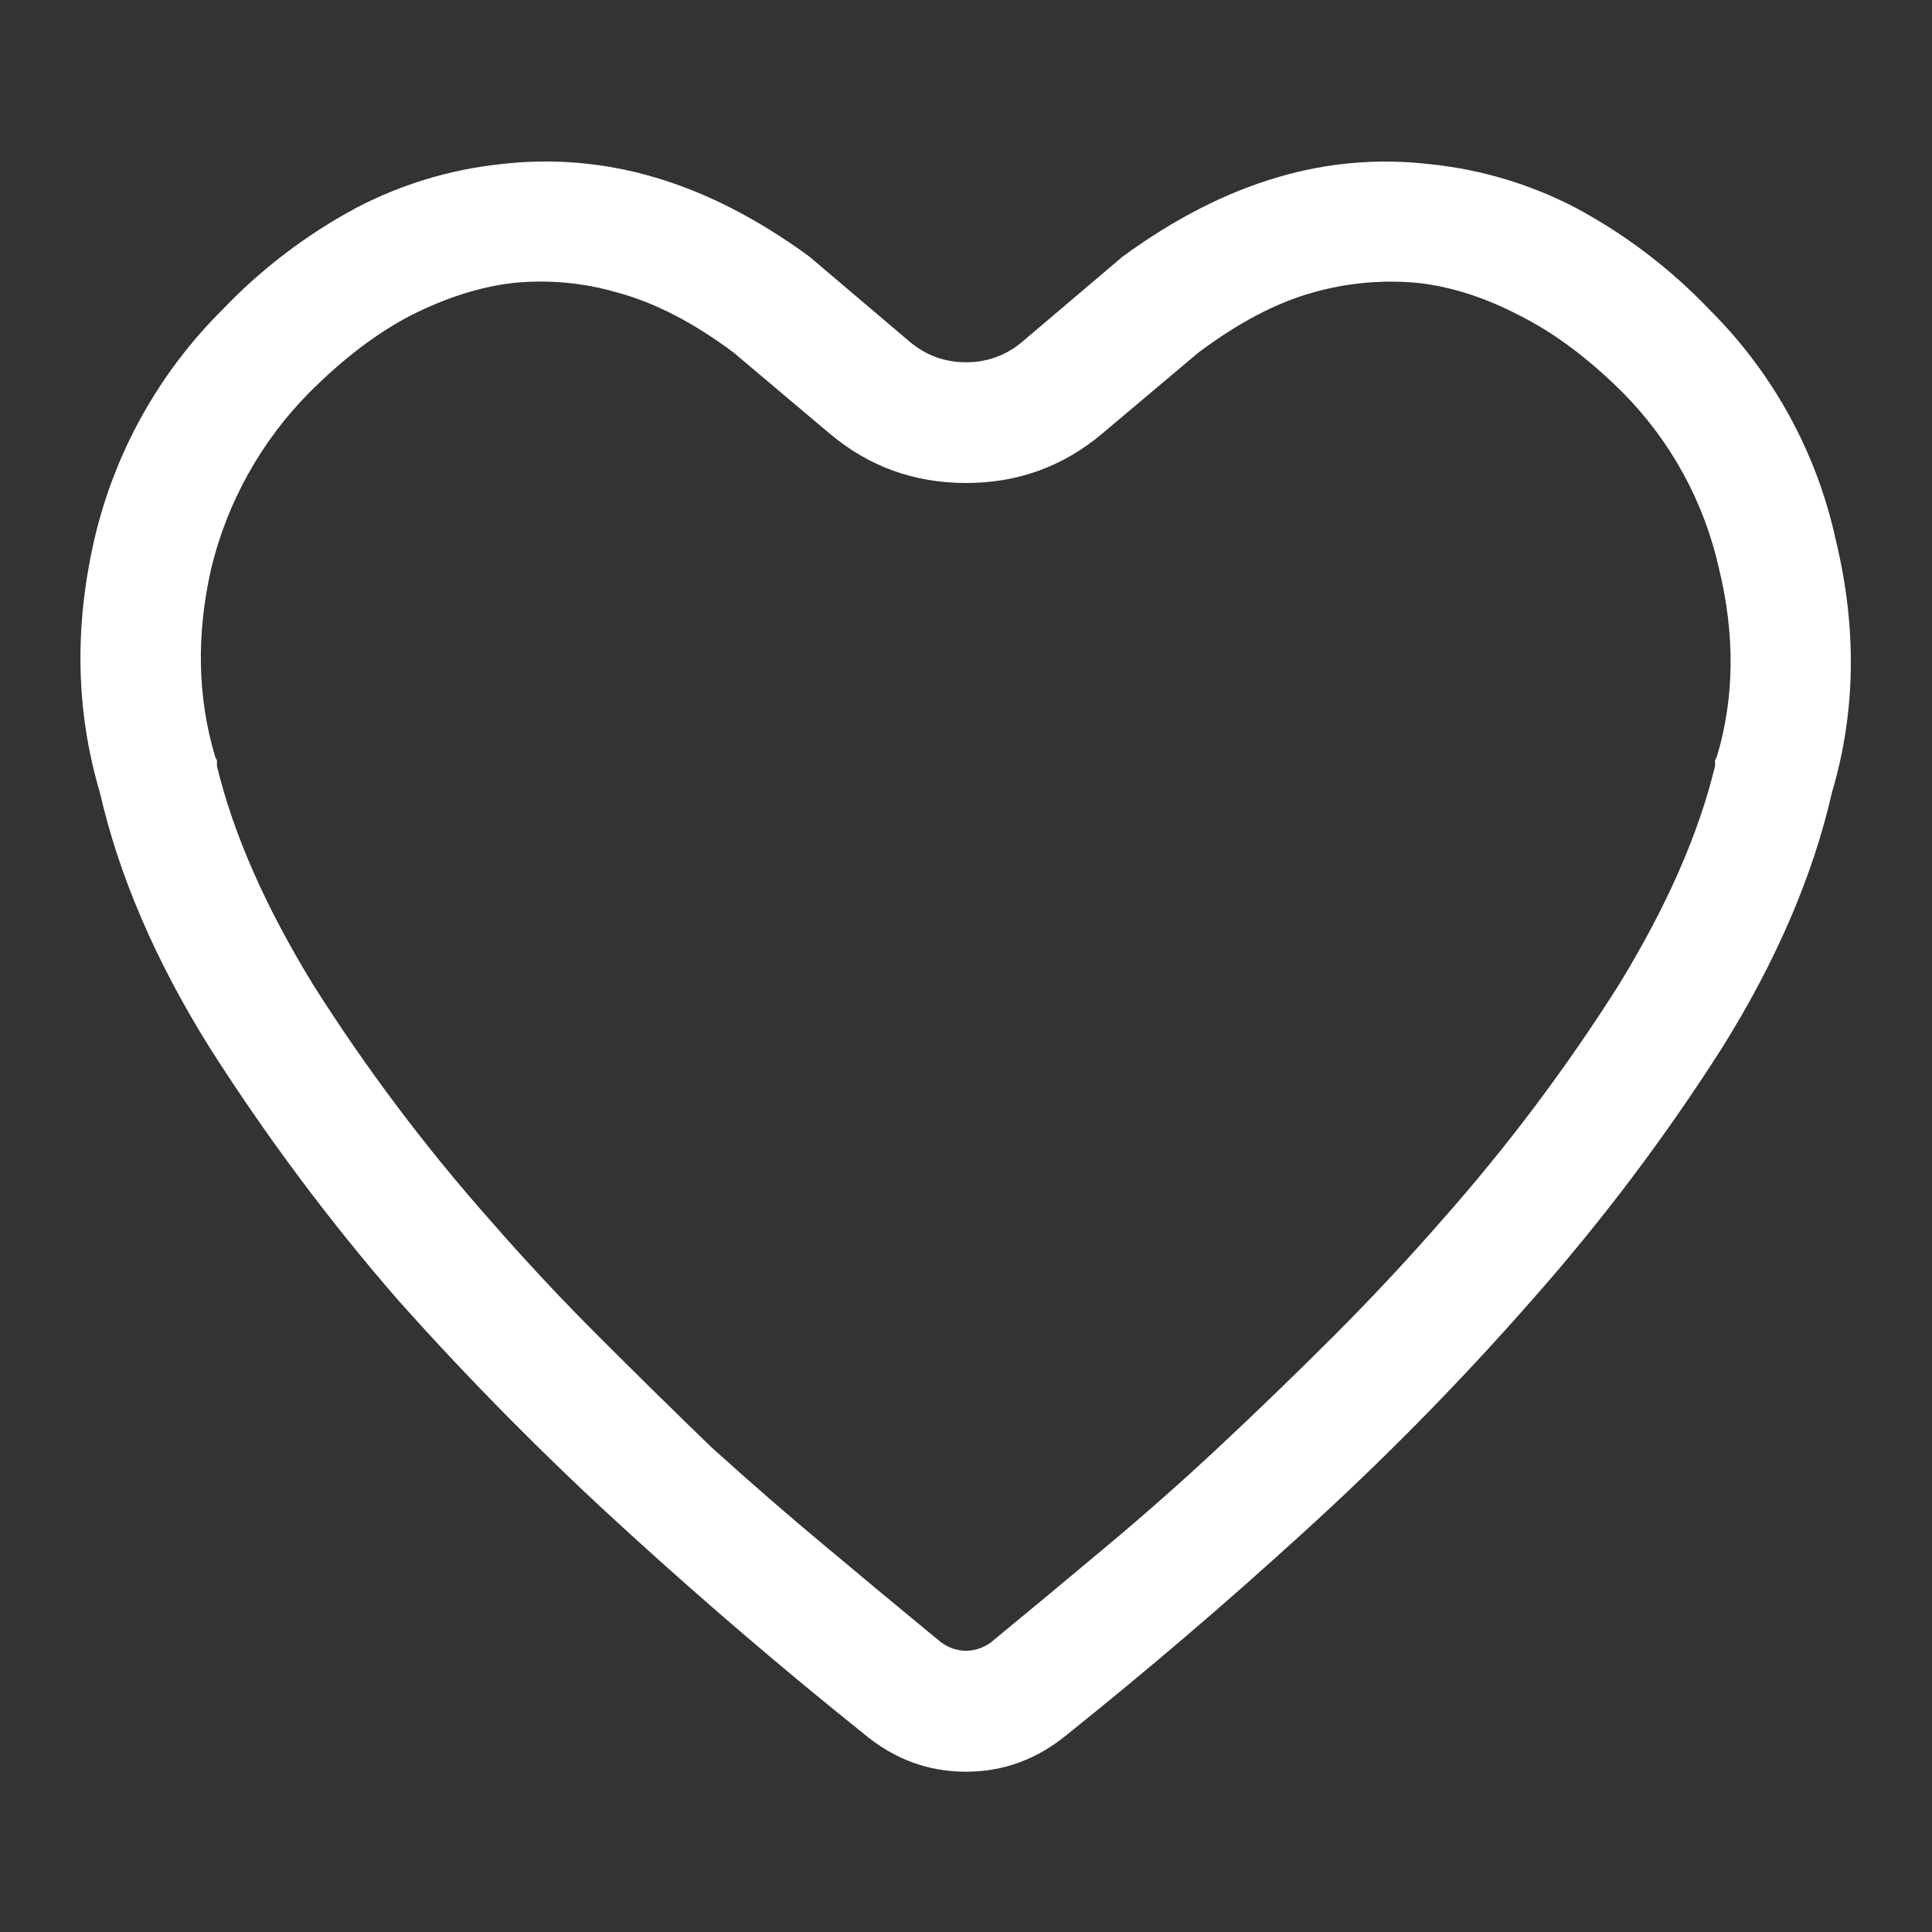 <svg  viewBox="0 0 24 24" fill="white" xmlns="http://www.w3.org/2000/svg">
<rect x="0" y="0" width="24" height="24" fill="#333333" stroke="none"/>
<path d="M3.844 4.875C4.266 4.453 4.688 4.133 5.109 3.915C5.547 3.695 5.969 3.562 6.375 3.515C6.809 3.471 7.247 3.511 7.665 3.633C8.133 3.758 8.617 4.008 9.117 4.383L10.312 5.391C10.797 5.797 11.36 6 12 6C12.64 6 13.203 5.797 13.688 5.39L14.883 4.383C15.383 4.008 15.859 3.758 16.313 3.633C16.739 3.512 17.184 3.472 17.625 3.516C18.031 3.562 18.445 3.696 18.867 3.914C19.305 4.133 19.734 4.454 20.157 4.875C20.752 5.475 21.167 6.23 21.352 7.055C21.555 7.883 21.547 8.665 21.328 9.398L21.305 9.445V9.515C21.102 10.359 20.703 11.265 20.109 12.235C19.455 13.269 18.718 14.249 17.906 15.165C17.484 15.648 17.039 16.125 16.57 16.594C16.102 17.062 15.625 17.524 15.14 17.977C14.672 18.414 14.203 18.828 13.734 19.219C13.25 19.625 12.789 20.008 12.352 20.367C12.256 20.455 12.13 20.505 12 20.507C11.87 20.505 11.744 20.455 11.648 20.367C11.211 20.007 10.75 19.625 10.266 19.219C9.796 18.829 9.32 18.414 8.836 17.977C8.367 17.523 7.898 17.062 7.43 16.594C6.968 16.133 6.523 15.656 6.094 15.164C5.282 14.248 4.545 13.268 3.891 12.234C3.297 11.266 2.898 10.359 2.695 9.516V9.446L2.672 9.398C2.453 8.664 2.437 7.883 2.625 7.055C2.826 6.231 3.247 5.477 3.844 4.875ZM10.054 3.187C9.414 2.719 8.774 2.391 8.133 2.203C7.51 2.018 6.855 1.963 6.21 2.04C5.588 2.107 4.984 2.29 4.429 2.58C3.811 2.911 3.249 3.338 2.765 3.845C1.975 4.629 1.422 5.621 1.171 6.705C0.921 7.798 0.944 8.845 1.241 9.845C1.476 10.876 1.929 11.931 2.601 13.009C3.303 14.112 4.086 15.162 4.944 16.149C5.853 17.168 6.816 18.138 7.827 19.056C8.769 19.915 9.738 20.743 10.733 21.54C11.108 21.853 11.53 22.009 11.999 22.009C12.468 22.009 12.889 21.853 13.265 21.54C14.26 20.743 15.229 19.915 16.171 19.056C17.179 18.142 18.134 17.172 19.031 16.149C19.901 15.166 20.692 14.116 21.397 13.009C22.069 11.931 22.522 10.876 22.757 9.845C23.054 8.845 23.069 7.798 22.804 6.705C22.568 5.62 22.022 4.627 21.234 3.845C20.75 3.337 20.188 2.91 19.569 2.579C19.007 2.287 18.395 2.104 17.765 2.04C17.127 1.964 16.481 2.02 15.866 2.204C15.226 2.392 14.585 2.72 13.944 3.189L12.702 4.243C12.507 4.411 12.258 4.503 12 4.5C11.734 4.5 11.5 4.414 11.297 4.242L10.055 3.188L10.054 3.187Z" />
</svg>

